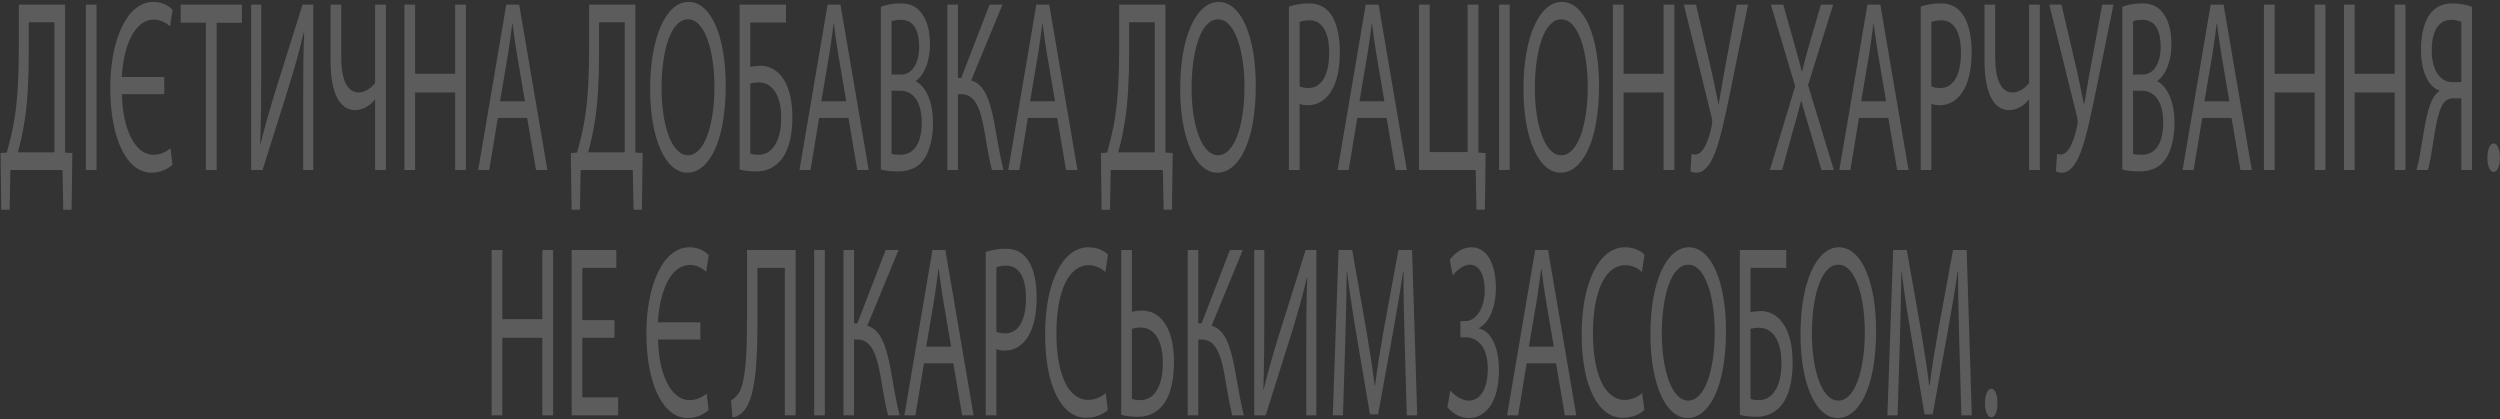 <svg width="1133" height="190" viewBox="0 0 1133 190" fill="none" xmlns="http://www.w3.org/2000/svg">
<rect x="0" y="0" width="1133" height="190" fill="#333333" stroke="none"/>
<path fill-rule="evenodd" clip-rule="evenodd" d="M8.534 2.089V21.104C8.534 34.003 8.034 44.01 6.754 52.684C5.865 58.577 4.474 64.026 3.084 69.141L0.247 69.363L0.581 95.049H4.363L4.696 77.036H28.334L28.668 95.049H32.45L32.784 69.363L29.502 69.141V2.09L8.534 2.089ZM13.04 10.096H24.664V69.03H8.089C9.394 64.351 10.416 59.598 11.148 54.797C12.483 46.346 13.039 36.227 13.039 24.218L13.04 10.096ZM38.903 2.089V77.036H43.741V2.089H38.903ZM78.225 4.425C76.89 3.09 74.22 0.866 69.493 0.866C57.312 0.866 49.97 18.547 49.97 39.674C49.97 63.915 57.98 78.259 68.603 78.259C73.052 78.259 76.334 76.369 78.169 74.59L77.279 67.139C75.11 69.03 72.385 70.142 69.493 70.142C60.927 70.142 55.477 57.799 55.254 42.676H74.443V34.892H55.198C55.977 20.437 61.149 8.873 69.659 8.873C72.551 8.873 75.221 10.207 77.056 11.986L78.225 4.425ZM93.296 77.036H98.19V10.319H109.648V2.089H81.895V10.318H93.296V77.036ZM113.819 2.089V77.036H118.992L130.727 39.785C133.286 31.445 135.844 22.772 137.68 14.543L137.847 14.655C137.457 24.106 137.402 33.002 137.402 45.123V77.036H141.962V2.089H137.123L124.999 40.675C122.274 49.57 119.938 57.688 118.047 65.472L117.935 65.36C118.269 55.353 118.38 45.567 118.38 33.669V2.089H113.819ZM149.805 2.089V27.331C149.805 45.678 155.922 49.904 160.873 49.904C164.155 49.904 167.269 48.236 169.883 45.234H169.994V77.036H174.889V2.089H169.994V37.672C168.048 40.119 165.212 41.898 162.597 41.898C157.314 41.898 154.645 36.116 154.645 25.886V2.089H149.805ZM183.287 2.089V77.036H188.126V41.898H206.257V77.036H211.153V2.089H206.257V33.447H188.126V2.089H183.287ZM238.906 53.462L242.911 77.036H248.083L235.291 2.089H229.451L216.714 77.036H221.72L225.613 53.462L238.906 53.462ZM226.614 45.901L230.285 24.218C231.007 19.658 231.619 15.099 232.175 10.652H232.287C232.842 14.988 233.4 19.436 234.234 24.329L237.905 45.901L226.614 45.901ZM266.993 2.089V21.104C266.993 34.002 266.493 44.01 265.213 52.684C264.324 58.577 262.934 64.025 261.544 69.141L258.707 69.363L259.041 95.049H262.822L263.156 77.035H286.794L287.128 95.049H290.909L291.243 69.363L287.962 69.141V2.089L266.993 2.089ZM271.499 10.095H283.124V69.03H266.548C267.853 64.351 268.875 59.598 269.608 54.797C270.943 46.346 271.499 36.227 271.499 24.218V10.095ZM312.045 0.866C302.034 0.866 294.637 16.434 294.637 40.229C294.637 62.913 301.59 78.258 311.489 78.258C321.055 78.258 328.898 64.581 328.898 38.784C328.898 16.545 322.279 0.866 312.045 0.866ZM311.823 8.761C319.887 8.761 323.78 24.328 323.78 39.229C323.78 56.242 319.442 70.364 311.766 70.364C304.148 70.364 299.809 56.02 299.809 40.007C299.81 23.55 303.814 8.761 311.823 8.761ZM335.183 2.089V76.813C336.795 77.257 339.355 77.702 342.747 77.702C347.865 77.702 352.925 75.367 355.984 69.363C357.931 65.471 359.099 60.133 359.099 53.128C359.099 44.343 357.152 38.45 354.315 34.781C351.702 31.334 348.198 29.777 344.638 29.777C343.415 29.777 341.19 29.999 340.022 30.333V10.207H356.208V2.089L335.183 2.089ZM340.022 37.783C341.245 37.56 342.747 37.338 343.86 37.338C346.53 37.338 349.033 38.45 350.978 41.119C352.814 43.676 354.038 47.568 354.038 53.35C354.038 58.021 353.259 61.69 351.979 64.359C350.144 68.251 347.085 70.141 344.082 70.141C342.413 70.141 341.134 70.03 340.022 69.585V37.783ZM384.517 53.462L388.521 77.035H393.694L380.903 2.089H375.063L362.327 77.036H367.331L371.225 53.462L384.517 53.462ZM372.226 45.9L375.897 24.217C376.619 19.658 377.232 15.099 377.787 10.651H377.899C378.455 14.988 379.01 19.436 379.845 24.328L383.516 45.901L372.226 45.9ZM399.2 76.813C400.814 77.258 403.372 77.703 406.709 77.703C412.828 77.703 417.054 75.478 419.669 70.697C421.559 67.028 422.839 62.135 422.839 55.686C422.839 44.566 418.668 38.673 415.109 36.894V36.671C419.056 33.78 421.449 27.442 421.449 20.214C421.449 14.321 420.281 9.873 418.334 6.982C415.998 3.201 412.883 1.533 408.044 1.533C404.652 1.533 401.314 2.2 399.2 3.09V76.813ZM404.039 9.65C404.818 9.317 406.098 8.983 408.322 8.983C413.216 8.983 416.554 12.43 416.554 21.215C416.554 28.442 413.55 33.78 408.434 33.78H404.039V9.65ZM404.039 41.119H408.044C413.328 41.119 417.722 45.344 417.722 55.574C417.722 66.472 413.106 70.141 408.101 70.141C406.375 70.141 404.985 70.03 404.039 69.696V41.119ZM429.347 2.089V77.036H434.129V42.676H435.687C442.028 42.676 444.419 49.459 446.143 59.356C447.144 65.249 448.202 71.921 449.536 77.036H454.764C453.096 70.364 452.039 63.47 450.648 55.797C448.702 45.678 446.309 38.117 440.136 36.449L454.319 2.09H448.479L435.63 35.338H434.129V2.089L429.347 2.089ZM479.124 53.462L483.128 77.035H488.301L475.51 2.089H469.67L456.934 77.036H461.939L465.832 53.462L479.124 53.462ZM466.833 45.9L470.504 24.217C471.226 19.658 471.839 15.099 472.394 10.651H472.506C473.062 14.988 473.617 19.436 474.452 24.328L478.123 45.901L466.833 45.9ZM507.213 2.089V21.103C507.213 34.002 506.712 44.01 505.432 52.683C504.543 58.577 503.151 64.025 501.761 69.14L498.925 69.362L499.259 95.049H503.041L503.375 77.035H527.012L527.346 95.049H531.129L531.462 69.362L528.18 69.14V2.089L507.213 2.089ZM511.718 10.095H523.341V69.03H506.767C508.073 64.351 509.094 59.598 509.826 54.797C511.161 46.346 511.718 36.227 511.718 24.218V10.095ZM552.265 0.866C542.253 0.866 534.856 16.433 534.856 40.229C534.856 62.913 541.808 78.258 551.707 78.258C561.275 78.258 569.117 64.581 569.117 38.783C569.118 16.545 562.498 0.866 552.265 0.866ZM552.041 8.761C560.107 8.761 564 24.328 564 39.228C564 56.241 559.661 70.363 551.986 70.363C544.365 70.363 540.029 56.019 540.029 40.007C540.029 23.55 544.032 8.761 552.041 8.761ZM584.134 77.035H588.973V47.013C590.085 47.569 591.42 47.68 592.866 47.68C597.593 47.68 601.765 44.9 604.323 39.451C606.215 35.559 607.216 30.222 607.216 23.439C607.216 16.767 605.991 11.319 603.934 7.76C601.71 3.757 598.206 1.534 593.422 1.534C590.268 1.508 587.131 1.996 584.134 2.979V77.035ZM588.973 9.984C589.808 9.539 591.42 9.206 593.534 9.206C598.873 9.206 602.377 13.987 602.377 23.884C602.377 34.225 598.816 39.896 592.978 39.896C591.364 39.896 590.03 39.674 588.973 39.118V9.984ZM628.407 53.462L632.412 77.036H637.584L624.792 2.089H618.951L606.215 77.036H611.221L615.114 53.462L628.407 53.462ZM616.115 45.901L619.785 24.218C620.508 19.659 621.12 15.1 621.676 10.652H621.788C622.343 14.988 622.901 19.436 623.735 24.329L627.406 45.901L616.115 45.901ZM643.091 2.089V77.036H668.787L669.121 95.05H672.959L673.292 69.364L670.01 69.141V2.09H665.116V68.919H647.93V2.089H643.091ZM679.354 2.089V77.036H684.193V2.089H679.354ZM707.83 0.866C697.819 0.866 690.422 16.434 690.422 40.23C690.422 62.914 697.375 78.259 707.275 78.259C716.841 78.259 724.683 64.582 724.683 38.784C724.683 16.545 718.065 0.866 707.83 0.866ZM707.608 8.761C715.673 8.761 719.567 24.329 719.567 39.229C719.567 56.242 715.229 70.364 707.553 70.364C699.933 70.364 695.595 56.02 695.595 40.008C695.595 23.55 699.599 8.761 707.608 8.761ZM730.969 2.089V77.036H735.807V41.898H753.94V77.036H758.834V2.089H753.94V33.447H735.807V2.089H730.969ZM763.117 2.089L775.575 52.573C776.02 54.352 776.13 55.464 775.742 57.132C774.574 62.469 772.293 69.919 768.4 70.031C767.566 70.031 767.01 69.919 766.62 69.697L766.119 77.592C766.731 78.037 767.621 78.259 768.845 78.259C772.183 78.259 774.907 75.146 777.355 69.03C779.968 62.024 782.304 50.571 784.363 40.563L792.206 2.089H787.088L781.248 33.669C780.302 39.007 779.579 43.343 778.912 47.235H778.8C777.911 42.787 777.022 38.451 776.075 34.003L768.622 2.089H763.117ZM831.082 77.036L819.402 38.562L830.805 2.089H825.242L820.126 19.659C818.734 24.44 817.79 27.887 816.734 32.335H816.567C815.566 28.332 814.508 24.551 813.118 19.659L808.167 2.089H802.551L813.564 39.118L802.105 77.036H807.667L812.172 60.578C814.119 54.018 815.175 50.015 816.233 45.678H816.343C817.511 50.015 818.734 54.129 820.682 60.467L825.466 77.036L831.082 77.036ZM855.779 53.462L859.783 77.036H864.956L852.163 2.089H846.323L833.587 77.036H838.592L842.485 53.462H855.779ZM843.486 45.901L847.157 24.218C847.881 19.659 848.492 15.1 849.048 10.652H849.159C849.715 14.989 850.272 19.436 851.107 24.329L854.778 45.901L843.486 45.901ZM870.462 77.036H875.301V47.013C876.414 47.569 877.749 47.68 879.194 47.68C883.921 47.68 888.092 44.901 890.652 39.452C892.543 35.56 893.544 30.223 893.544 23.44C893.544 16.768 892.321 11.319 890.262 7.761C888.037 3.758 884.533 1.534 879.751 1.534C876.597 1.508 873.459 1.996 870.462 2.98V77.036ZM875.301 9.985C876.135 9.54 877.749 9.207 879.861 9.207C885.201 9.207 888.705 13.988 888.705 23.884C888.705 34.226 885.146 39.897 879.306 39.897C877.692 39.897 876.357 39.674 875.301 39.118V9.985ZM899.385 2.09V27.331C899.385 45.678 905.502 49.904 910.453 49.904C913.734 49.904 916.849 48.236 919.464 45.234H919.574V77.036H924.469V2.089H919.574V37.672C917.628 40.119 914.792 41.898 912.177 41.898C906.894 41.898 904.224 36.116 904.224 25.886V2.089L899.385 2.09ZM928.751 2.09L941.21 52.573C941.654 54.352 941.766 55.464 941.377 57.132C940.209 62.47 937.928 69.92 934.035 70.031C933.201 70.031 932.644 69.92 932.255 69.697L931.754 77.592C932.367 78.037 933.256 78.26 934.479 78.26C937.816 78.26 940.543 75.146 942.989 69.03C945.604 62.025 947.94 50.572 949.997 40.564L957.839 2.09H952.723L946.883 33.67C945.937 39.007 945.215 43.344 944.547 47.236H944.436C943.546 42.788 942.655 38.451 941.711 34.003L934.257 2.089L928.751 2.09ZM961.844 76.814C963.457 77.258 966.015 77.703 969.352 77.703C975.471 77.703 979.698 75.479 982.312 70.698C984.203 67.028 985.483 62.136 985.483 55.686C985.483 44.567 981.311 38.673 977.75 36.894V36.672C981.7 33.781 984.091 27.442 984.091 20.215C984.091 14.321 982.923 9.874 980.978 6.982C978.642 3.202 975.526 1.534 970.687 1.534C967.295 1.534 963.958 2.201 961.844 3.09V76.814ZM966.683 9.651C967.462 9.317 968.742 8.984 970.966 8.984C975.86 8.984 979.197 12.431 979.197 21.215C979.197 28.443 976.194 33.78 971.078 33.78H966.683V9.651ZM966.683 41.12H970.687C975.972 41.12 980.365 45.345 980.365 55.575C980.365 66.472 975.75 70.142 970.744 70.142C969.019 70.142 967.629 70.031 966.683 69.697V41.12ZM1011.35 53.462L1015.35 77.036H1020.52L1007.73 2.089H1001.89L989.154 77.036H994.159L998.052 53.462H1011.35ZM999.053 45.901L1002.72 24.218C1003.45 19.659 1004.06 15.1 1004.61 10.652H1004.73C1005.28 14.989 1005.84 19.436 1006.67 24.329L1010.34 45.901L999.053 45.901ZM1026.03 2.089V77.036H1030.87V41.898H1049V77.036H1053.89V2.089H1049V33.447H1030.87V2.089H1026.03ZM1062.29 2.089V77.036H1067.13V41.898H1085.26V77.036H1090.16V2.089H1085.26V33.447H1067.13V2.089H1062.29ZM1100.34 77.036C1100.89 75.034 1101.17 73.478 1101.56 71.587C1102.89 64.471 1103.95 53.462 1106.51 48.236C1107.84 45.568 1109.57 44.567 1111.9 44.567H1115.46V77.036H1120.3V3.09C1117.85 2.089 1114.52 1.534 1111.35 1.534C1106.62 1.534 1102.95 3.535 1100.61 7.316C1098.5 10.763 1097.17 15.989 1097.17 22.55C1097.17 32.78 1100.84 39.452 1105.45 41.008V41.342C1104.34 42.009 1103.23 43.343 1102.34 45.123C1099.28 51.238 1098.28 61.691 1096.67 70.253C1096.22 72.699 1095.72 75.034 1095.16 77.036H1100.34ZM1115.46 37.117C1114.52 37.228 1112.96 37.228 1111.35 37.228C1106.06 37.228 1102.06 32.001 1102.06 22.994C1102.06 12.653 1106.12 8.984 1110.9 8.984C1112.47 8.979 1114.02 9.282 1115.46 9.873V37.117ZM1130.09 77.925C1131.86 77.925 1132.93 75.377 1132.93 71.504C1132.93 67.531 1131.79 64.972 1130.11 64.972C1128.53 64.972 1127.28 67.698 1127.28 71.504C1127.28 75.377 1128.49 77.925 1130.09 77.925ZM222.808 113.286V188.231H227.647V153.094H245.778V188.231H250.673V113.285H245.778V144.642H227.647V113.285L222.808 113.286ZM278.482 145.088H263.91V121.403H279.316V113.285H259.071V188.231H280.15V180.115H263.91V153.094H278.482V145.088ZM321.198 115.621C319.863 114.287 317.193 112.062 312.464 112.062C300.284 112.062 292.942 129.743 292.942 150.87C292.942 175.112 300.951 189.456 311.575 189.456C316.025 189.456 319.305 187.564 321.141 185.786L320.252 178.336C318.082 180.226 315.358 181.338 312.464 181.338C303.899 181.338 298.448 168.995 298.226 153.872H317.415V146.088H298.171C298.949 131.633 304.121 120.068 312.631 120.068C315.524 120.068 318.194 121.403 320.03 123.182L321.198 115.621ZM338.549 113.286V144.865C338.549 156.874 338.272 171.442 335.269 177.334C334.378 179.002 332.821 180.782 331.319 181.338L331.932 189.122C334.101 189.122 336.27 187.342 337.66 185.562C342.944 178.447 343.278 160.322 343.278 144.087V121.403H355.681V188.231H360.575V113.285L338.549 113.286ZM368.973 113.286V188.231H373.811V113.285L368.973 113.286ZM382.266 113.286V188.231H387.05V153.872H388.607C394.947 153.872 397.338 160.655 399.064 170.551C400.065 176.445 401.121 183.117 402.456 188.231H407.684C406.015 181.559 404.959 174.666 403.569 166.993C401.622 156.874 399.231 149.313 393.057 147.645L407.24 113.286H401.4L388.552 146.534H387.05V113.285L382.266 113.286ZM432.045 164.658L436.05 188.231H441.222L428.429 113.285H422.589L409.853 188.231H414.859L418.751 164.658H432.045ZM419.753 157.097L423.423 135.413C424.146 130.854 424.758 126.295 425.314 121.847H425.426C425.981 126.184 426.539 130.632 427.373 135.524L431.044 157.097L419.753 157.097ZM446.729 188.231H451.567V158.208C452.679 158.765 454.014 158.875 455.46 158.875C460.187 158.875 464.359 156.097 466.918 150.648C468.809 146.755 469.81 141.418 469.81 134.635C469.81 127.964 468.587 122.515 466.528 118.957C464.304 114.954 460.8 112.73 456.016 112.73C452.862 112.704 449.725 113.192 446.729 114.175V188.231ZM451.567 121.18C452.402 120.735 454.014 120.402 456.128 120.402C461.467 120.402 464.971 125.183 464.971 135.08C464.971 145.421 461.412 151.093 455.572 151.093C453.959 151.093 452.624 150.869 451.567 150.314V121.18ZM501.068 178.113C499.122 180.003 496.119 181.226 493.17 181.226C484.048 181.226 478.765 169.44 478.765 151.093C478.765 131.41 484.605 120.179 493.392 120.179C496.224 120.189 498.94 121.307 500.958 123.293L502.126 115.398C500.846 114.064 497.897 112.062 493.225 112.062C481.602 112.062 473.648 127.963 473.648 151.427C473.648 176 481.602 189.344 492.169 189.344C496.729 189.344 500.29 187.564 502.069 185.786L501.068 178.113ZM508.131 113.285V188.009C509.744 188.454 512.302 188.898 515.696 188.898C520.869 188.898 526.096 186.563 529.155 180.114C530.935 176.221 532.048 171.108 532.048 164.102C532.048 147.533 525.262 140.751 517.587 140.751C516.307 140.751 514.083 140.973 512.97 141.307V113.286L508.131 113.285ZM512.97 148.979C514.258 148.631 515.585 148.444 516.919 148.423C522.259 148.423 526.986 152.871 526.986 164.658C526.986 176.112 522.371 181.337 516.974 181.337C515.306 181.337 514.083 181.226 512.97 180.782V148.979ZM538.277 113.285V188.231H543.061V153.872H544.618C550.958 153.872 553.351 160.655 555.075 170.551C556.076 176.445 557.132 183.117 558.467 188.231H563.695C562.026 181.559 560.97 174.666 559.58 166.993C557.633 156.874 555.242 149.313 549.068 147.645L563.251 113.286H557.411L544.563 146.534H543.061V113.285H538.277ZM568.423 113.285V188.231H573.596L585.331 150.981C587.889 142.641 590.449 133.968 592.284 125.739L592.451 125.85C592.061 135.302 592.006 144.198 592.006 156.318V188.231H596.566V113.285H591.727L579.603 151.87C576.876 160.767 574.541 168.883 572.65 176.667L572.538 176.556C572.872 166.548 572.984 156.764 572.984 144.865V113.285H568.423ZM637.556 188.231H642.285L639.949 113.285H633.775L627.101 149.535C625.432 158.987 624.097 167.215 623.151 174.778H622.984C622.04 166.993 620.76 158.765 619.203 149.535L612.806 113.285H606.632L604.019 188.231H608.635L609.636 156.097C609.97 144.865 610.248 132.3 610.36 122.959H610.47C611.528 131.855 613.03 141.529 614.808 152.094L620.872 187.787H624.543L631.161 151.426C633.051 141.085 634.609 131.744 635.888 122.959H636.055C635.999 132.3 636.333 144.865 636.612 155.317L637.556 188.231ZM658.358 124.85C660.361 122.292 663.308 119.957 666.144 119.957C670.205 119.957 672.875 124.182 672.875 131.744C672.875 139.416 669.037 145.532 664.087 145.532H661.862V152.871H664.087C668.871 152.871 674.265 156.097 674.265 167.327C674.265 175.555 671.207 181.56 665.643 181.56C662.585 181.56 659.248 179.336 657.246 177.001L655.967 184.562C658.802 188.009 662.363 189.456 665.755 189.456C672.597 189.456 679.326 183.227 679.326 167.661C679.326 156.874 675.488 149.981 670.205 148.868V148.646C674.599 146.644 677.936 139.639 677.936 130.41C677.936 118.845 673.431 112.062 666.923 112.062C662.864 112.062 659.581 114.397 657.024 117.733L658.358 124.85ZM705.189 164.658L709.194 188.231H714.366L701.573 113.285H695.733L682.997 188.231H688.003L691.895 164.658H705.189ZM692.897 157.097L696.567 135.413C697.292 130.854 697.902 126.295 698.46 121.847H698.57C699.127 126.184 699.683 130.632 700.517 135.524L704.188 157.097L692.897 157.097ZM744.234 178.113C742.287 180.003 739.283 181.226 736.336 181.226C727.214 181.226 721.93 169.44 721.93 151.093C721.93 131.41 727.77 120.179 736.558 120.179C739.39 120.189 742.105 121.307 744.122 123.293L745.29 115.398C744.012 114.064 741.064 112.062 736.391 112.062C724.766 112.062 716.814 127.963 716.814 151.426C716.814 176 724.766 189.344 735.335 189.344C739.896 189.344 743.455 187.564 745.235 185.786L744.234 178.113ZM765.37 112.062C755.358 112.062 747.96 127.629 747.96 151.426C747.96 174.11 754.913 189.455 764.812 189.455C774.378 189.455 782.221 175.778 782.221 149.98C782.221 127.741 775.603 112.062 765.37 112.062ZM765.146 119.957C773.211 119.957 777.105 135.524 777.105 150.426C777.105 167.438 772.767 181.559 765.091 181.559C757.471 181.559 753.132 167.215 753.132 151.203C753.132 134.746 757.137 119.957 765.146 119.957ZM788.506 113.285V188.009C790.12 188.454 792.678 188.898 796.07 188.898C801.188 188.898 806.248 186.563 809.309 180.558C811.254 176.667 812.422 171.329 812.422 164.324C812.422 155.539 810.477 149.646 807.64 145.977C805.025 142.53 801.521 140.973 797.962 140.973C796.738 140.973 794.513 141.195 793.345 141.529V121.403H809.531V113.285L788.506 113.285ZM793.345 148.979C794.568 148.757 796.07 148.534 797.183 148.534C799.853 148.534 802.356 149.646 804.303 152.315C806.138 154.872 807.361 158.765 807.361 164.546C807.361 169.216 806.582 172.886 805.304 175.554C803.469 179.447 800.408 181.337 797.405 181.337C795.736 181.337 794.458 181.225 793.345 180.782V148.979ZM833.391 112.062C823.38 112.062 815.983 127.629 815.983 151.426C815.983 174.11 822.934 189.455 832.836 189.455C842.402 189.455 850.244 175.778 850.244 149.98C850.244 127.741 843.625 112.062 833.391 112.062ZM833.169 119.957C841.234 119.957 845.126 135.524 845.126 150.425C845.126 167.438 840.788 181.559 833.113 181.559C825.494 181.559 821.156 167.215 821.156 151.203C821.156 134.746 825.16 119.957 833.169 119.957ZM888.9 188.231H893.627L891.291 113.285H885.117L878.443 149.535C876.775 158.987 875.44 167.215 874.493 174.777H874.327C873.382 166.993 872.102 158.765 870.546 149.535L864.148 113.285H857.976L855.362 188.231H859.979L860.98 156.097C861.313 144.865 861.59 132.3 861.702 122.959H861.814C862.87 131.855 864.372 141.529 866.151 152.094L872.214 187.787H875.885L882.503 151.426C884.395 141.085 885.952 131.744 887.232 122.959H887.398C887.342 132.3 887.675 144.865 887.954 155.317L888.9 188.231ZM902.417 189.121C904.181 189.121 905.25 186.573 905.25 182.7C905.25 178.727 904.114 176.167 902.434 176.167C900.847 176.167 899.601 178.894 899.601 182.7C899.601 186.573 900.814 189.121 902.417 189.121Z" fill="white" fill-opacity="0.2"/>
</svg>
